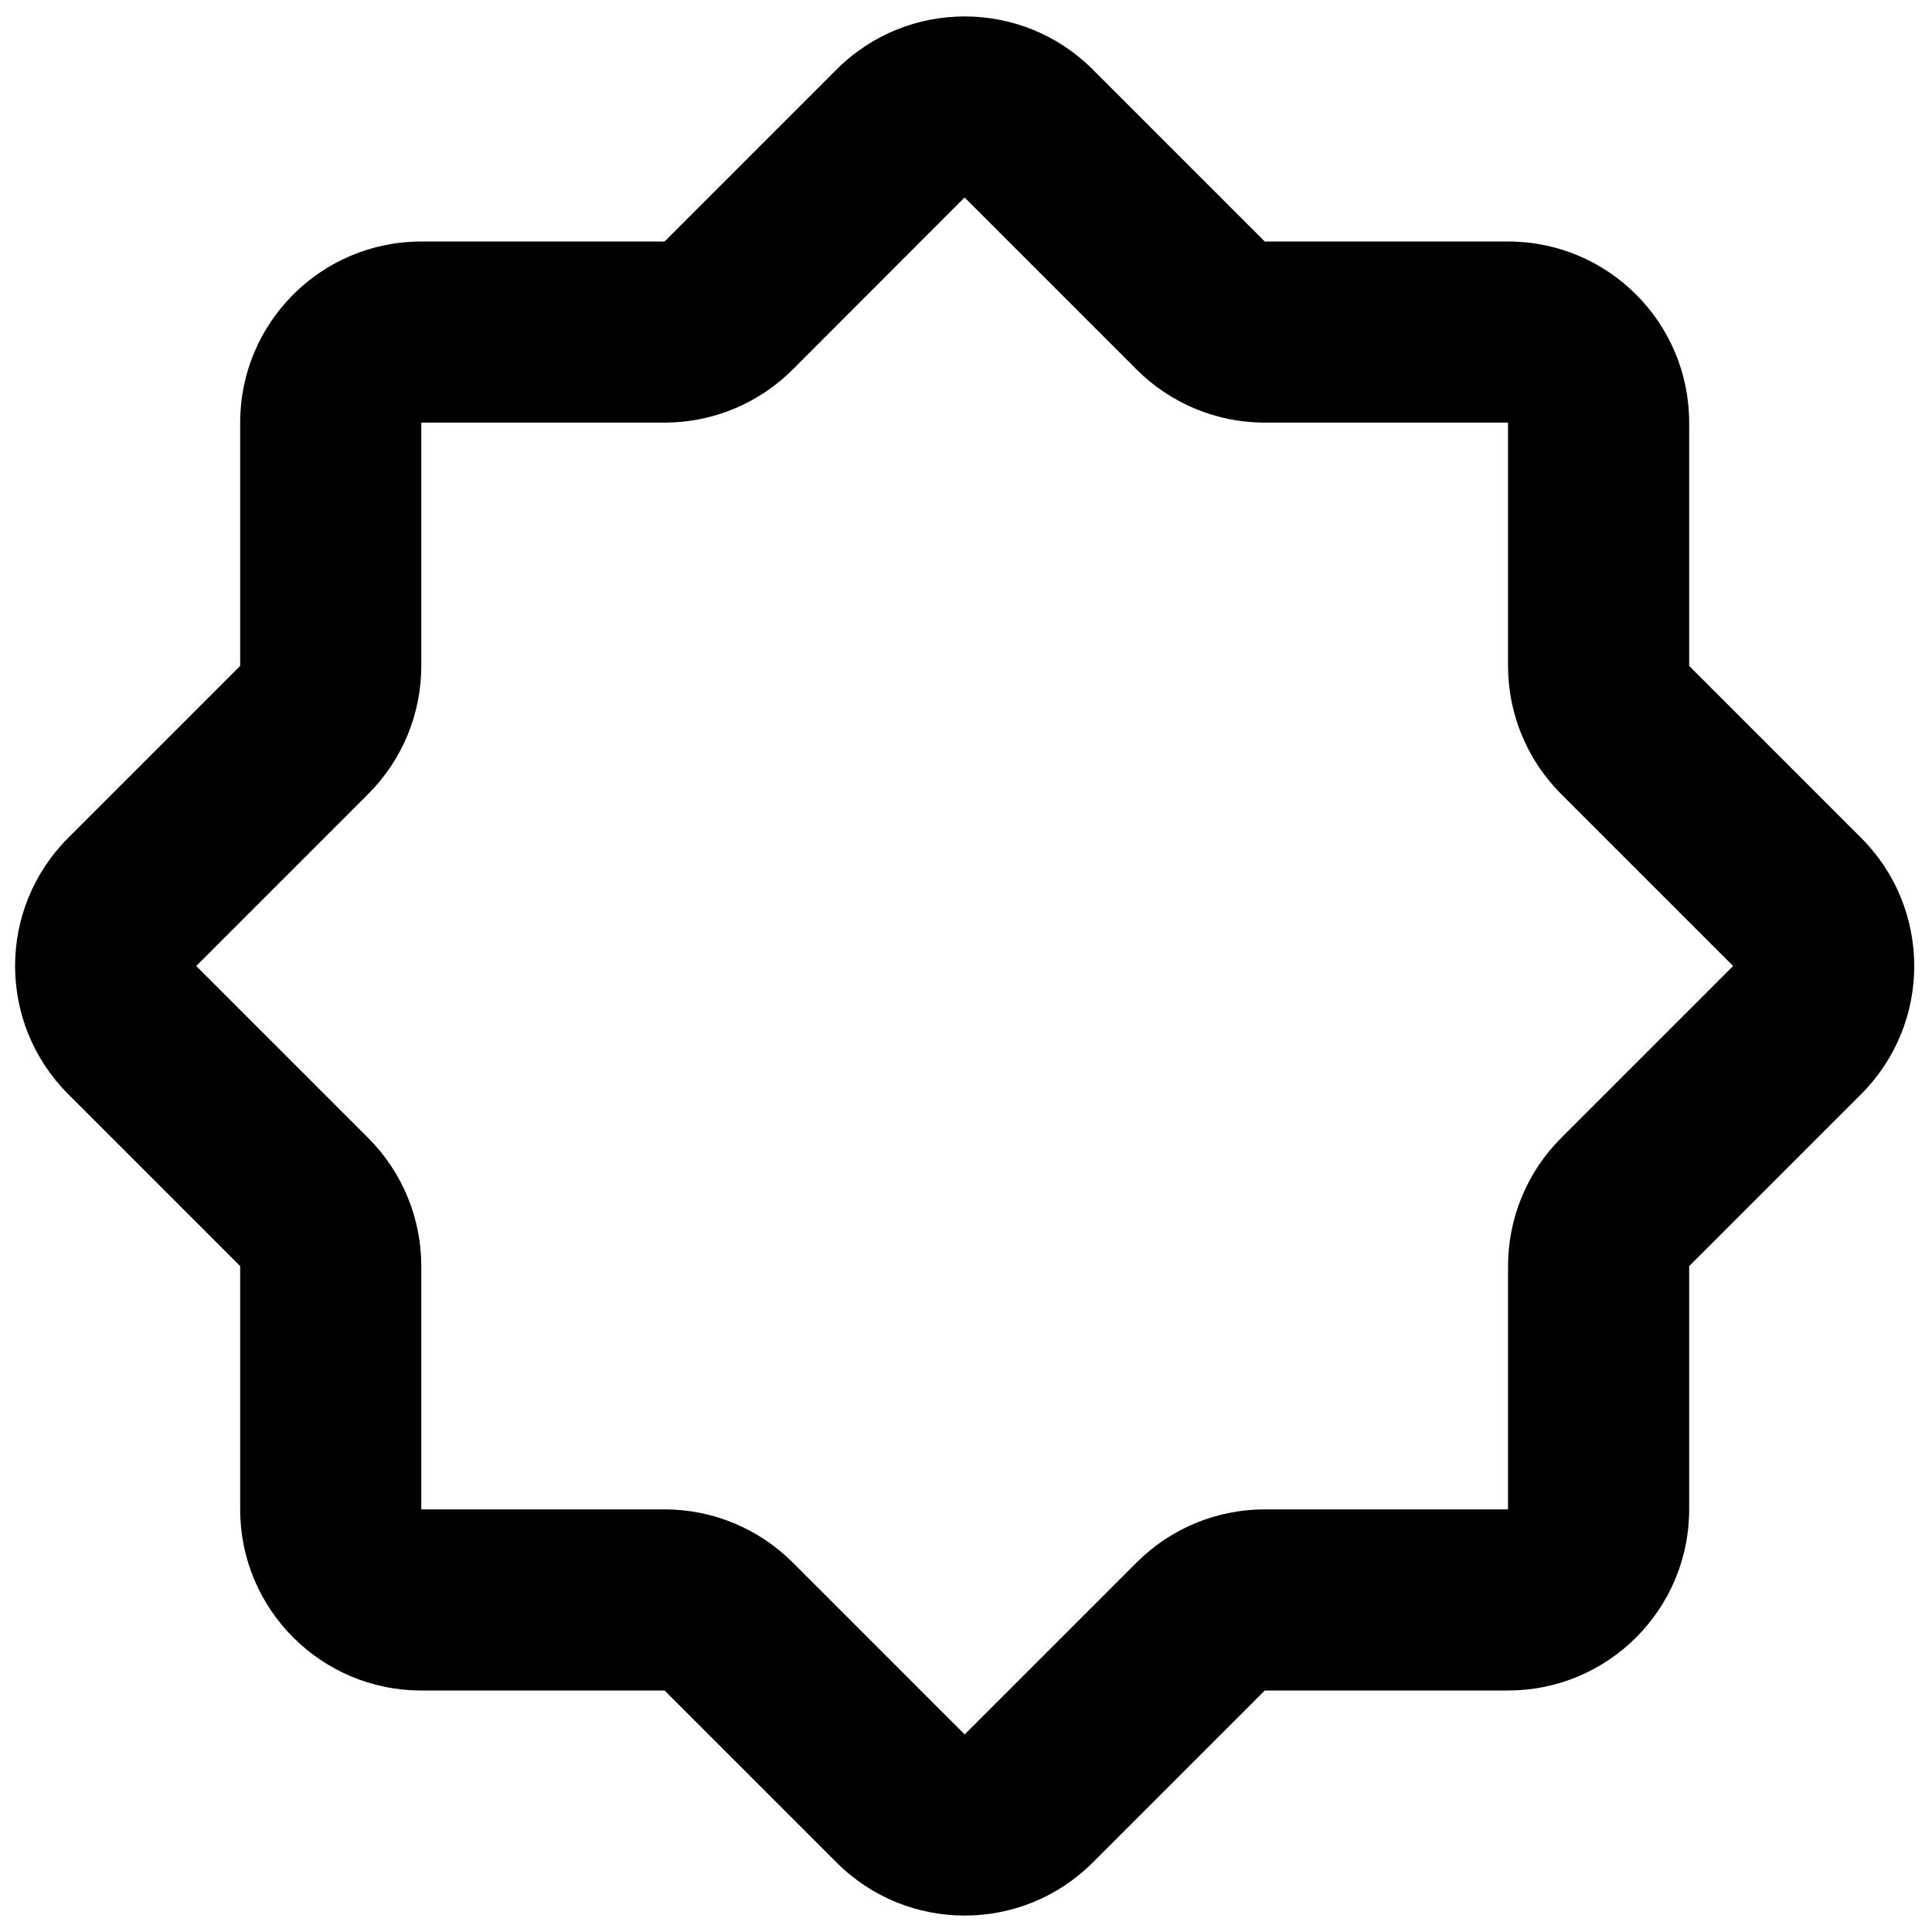 <svg xmlns="http://www.w3.org/2000/svg" viewBox="0 0 512 512"><path d="M493.235 222.059L447.647 176.471V112C447.647 85.49 426.157 64 399.647 64H335.177L289.589 18.412C280.216 9.039 267.933 4.354 255.647 4.354C243.364 4.354 231.079 9.039 221.706 18.412L176.118 64H111.647C85.138 64 63.647 85.49 63.647 112V176.471L18.06 222.059C-0.687 240.803 -0.687 271.195 18.06 289.941L63.647 335.529V400C63.647 426.51 85.138 448 111.647 448H176.118L221.706 493.588C231.079 502.959 243.364 507.646 255.647 507.646C267.933 507.646 280.216 502.959 289.589 493.588L335.177 448H399.647C426.157 448 447.647 426.51 447.647 400V335.529L493.235 289.941C511.981 271.195 511.981 240.803 493.235 222.059ZM413.706 301.588C404.706 310.59 399.647 322.799 399.647 335.529V400H335.177C322.446 400 310.237 405.057 301.235 414.059L255.647 459.646L210.06 414.059C201.058 405.057 188.849 400 176.118 400H111.647V335.529C111.647 322.799 106.591 310.59 97.589 301.588L52.001 256L97.589 210.412C106.591 201.41 111.647 189.201 111.647 176.471V112H176.118C188.849 112 201.058 106.943 210.06 97.941L255.603 52.357C255.606 52.355 255.624 52.354 255.647 52.354L301.235 97.941C310.237 106.943 322.446 112 335.177 112H399.647V176.471C399.647 189.201 404.706 201.41 413.706 210.412L459.294 256L413.706 301.588Z"/></svg>